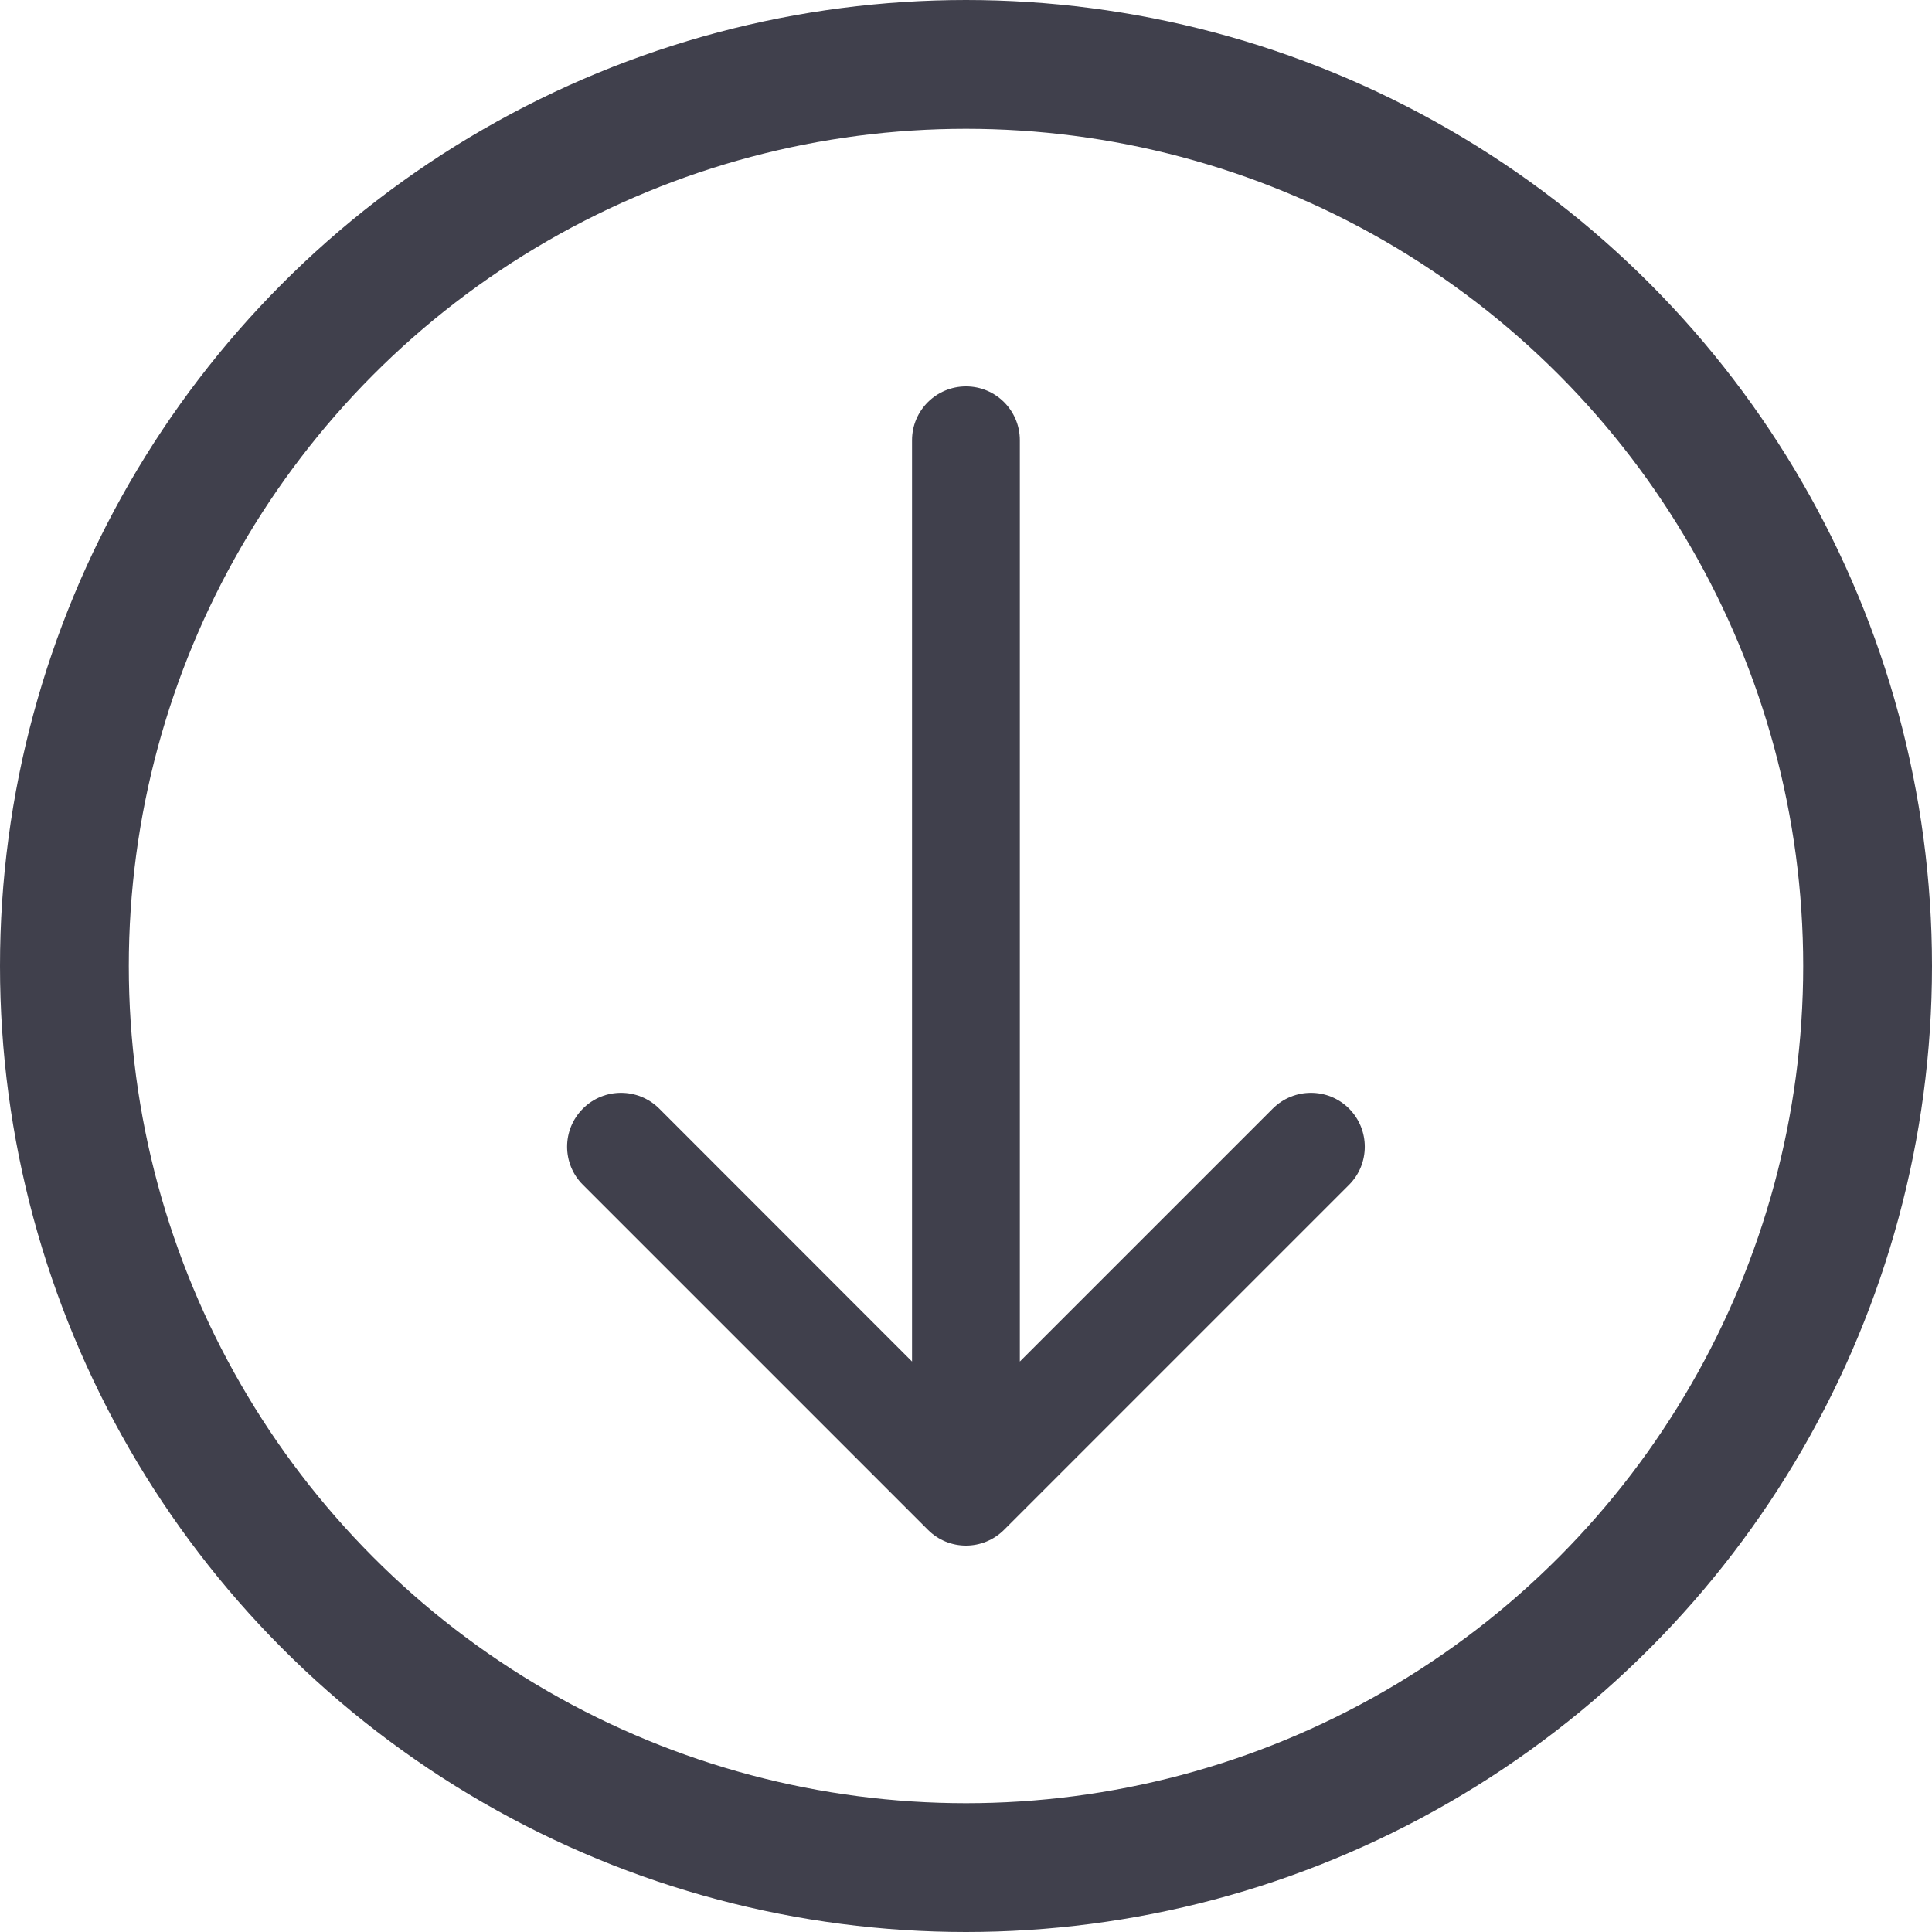 <svg width="15" height="15" viewBox="0 0 15 15" fill="none" xmlns="http://www.w3.org/2000/svg">
<circle cx="7.5" cy="7.5" r="7" stroke="#40404C"/>
<g clip-path="url(#clip0)">
<path d="M7.796 11.877L10.474 9.199C10.637 9.036 10.637 8.771 10.474 8.607C10.311 8.444 10.046 8.444 9.882 8.607L7.918 10.571L7.918 3.418C7.918 3.187 7.731 3 7.5 3C7.269 3 7.081 3.187 7.081 3.418L7.081 10.571L5.118 8.607C4.954 8.444 4.689 8.444 4.526 8.607C4.444 8.689 4.403 8.796 4.403 8.903C4.403 9.01 4.444 9.118 4.526 9.199L7.204 11.877C7.367 12.041 7.632 12.041 7.796 11.877Z" fill="#40404C"/>
</g>
<defs>
<clipPath id="clip0">
<rect x="12" y="3" width="9" height="9" transform="rotate(90 12 3)" fill="white"/>
</clipPath>
</defs>
</svg>
